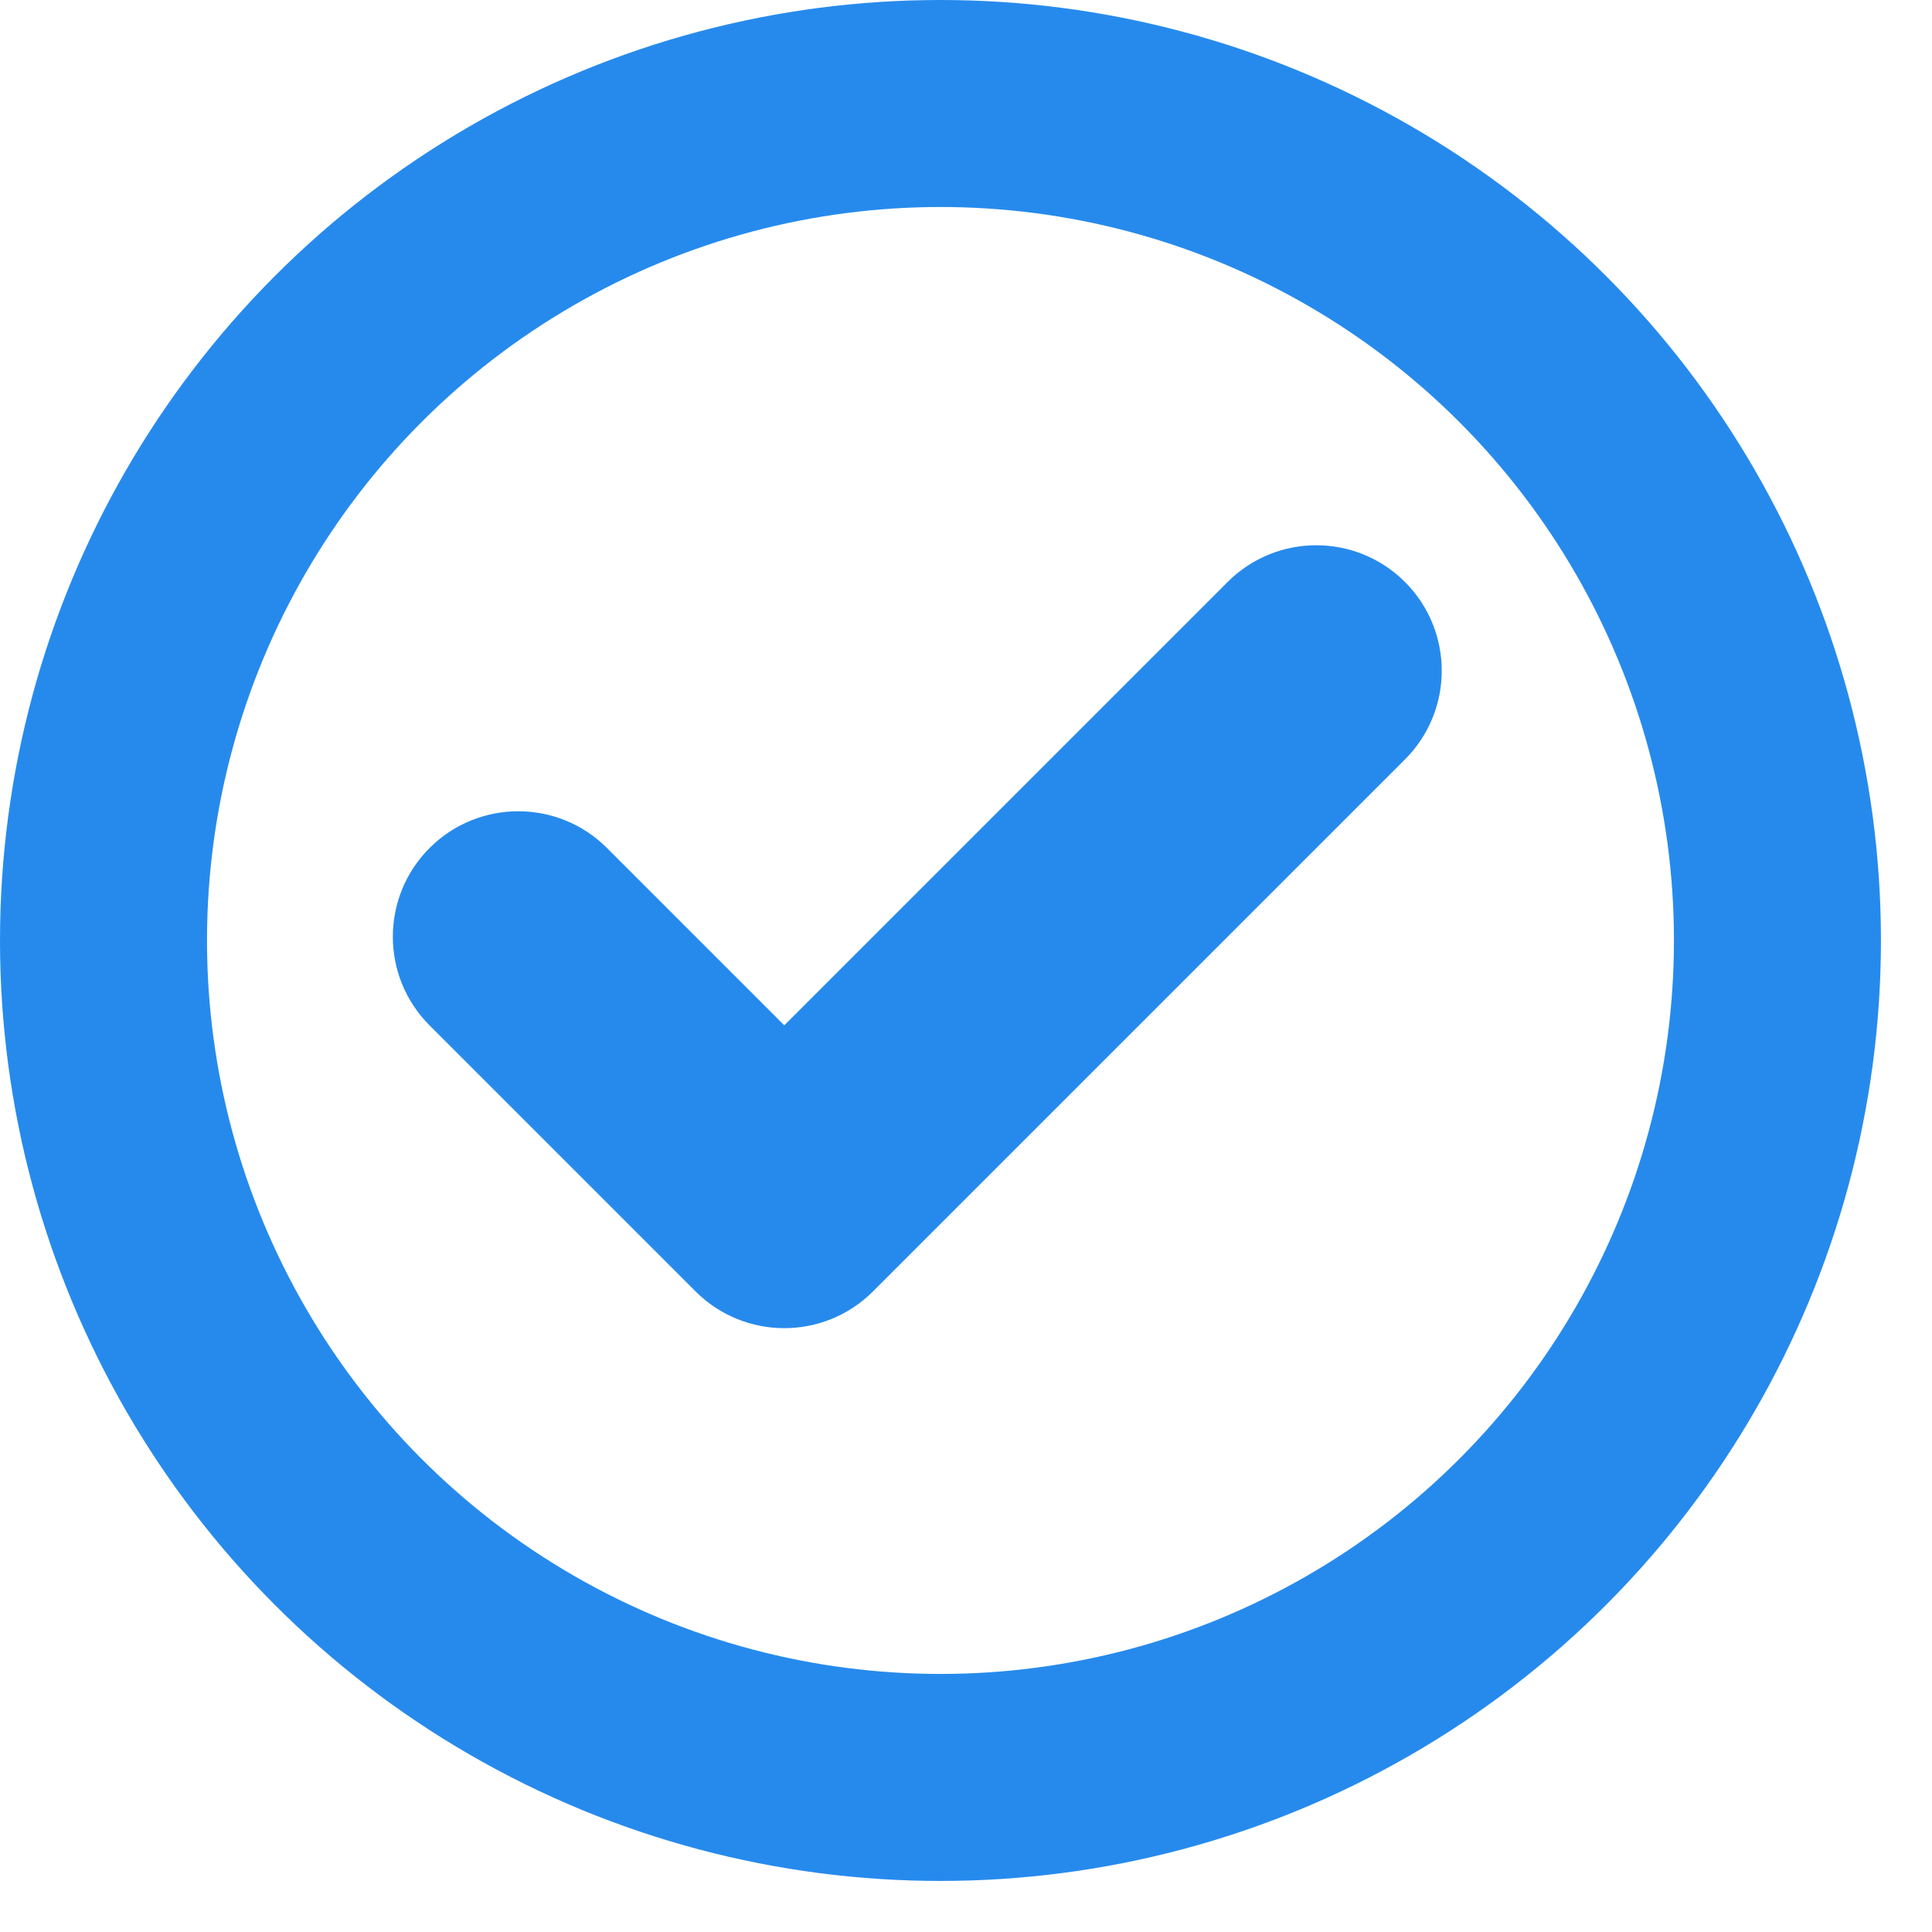 <?xml version="1.0" encoding="UTF-8"?>
<svg width="14px" height="14px" viewBox="0 0 14 14" version="1.1" xmlns="http://www.w3.org/2000/svg" xmlns:xlink="http://www.w3.org/1999/xlink">
    <!-- Generator: Sketch 50.2 (55047) - http://www.bohemiancoding.com/sketch -->
    <title>vipc_ic_finish</title>
    <desc>Created with Sketch.</desc>
    <defs></defs>
    <g id="预约企业" stroke="none" stroke-width="1" fill="none" fill-rule="evenodd">
        <g id="H5-预约企业-已完成" transform="translate(-27, -122)">
            <g id="Group-Copy-2" transform="translate(12, 110)">
                <g id="vipc_ic_finish" transform="translate(15, 12)">
                    <circle id="Oval-8" stroke="#268AED" stroke-width="1.5" cx="6.815" cy="6.815" r="6.065"></circle>
                    <path d="M4.83,6.278 L9.373,6.278 C9.875,6.278 10.282,6.685 10.282,7.187 C10.282,7.689 9.875,8.096 9.373,8.096 L3.921,8.096 C3.419,8.096 3.012,7.689 3.012,7.187 L3.012,4.461 C3.012,3.959 3.419,3.552 3.921,3.552 C4.423,3.552 4.83,3.959 4.83,4.461 L4.83,6.278 Z" id="Combined-Shape" fill="#268AED" transform="translate(6.647, 5.824) rotate(-45) translate(-6.647, -5.824) "></path>
                </g>
            </g>
        </g>
    </g>
</svg>